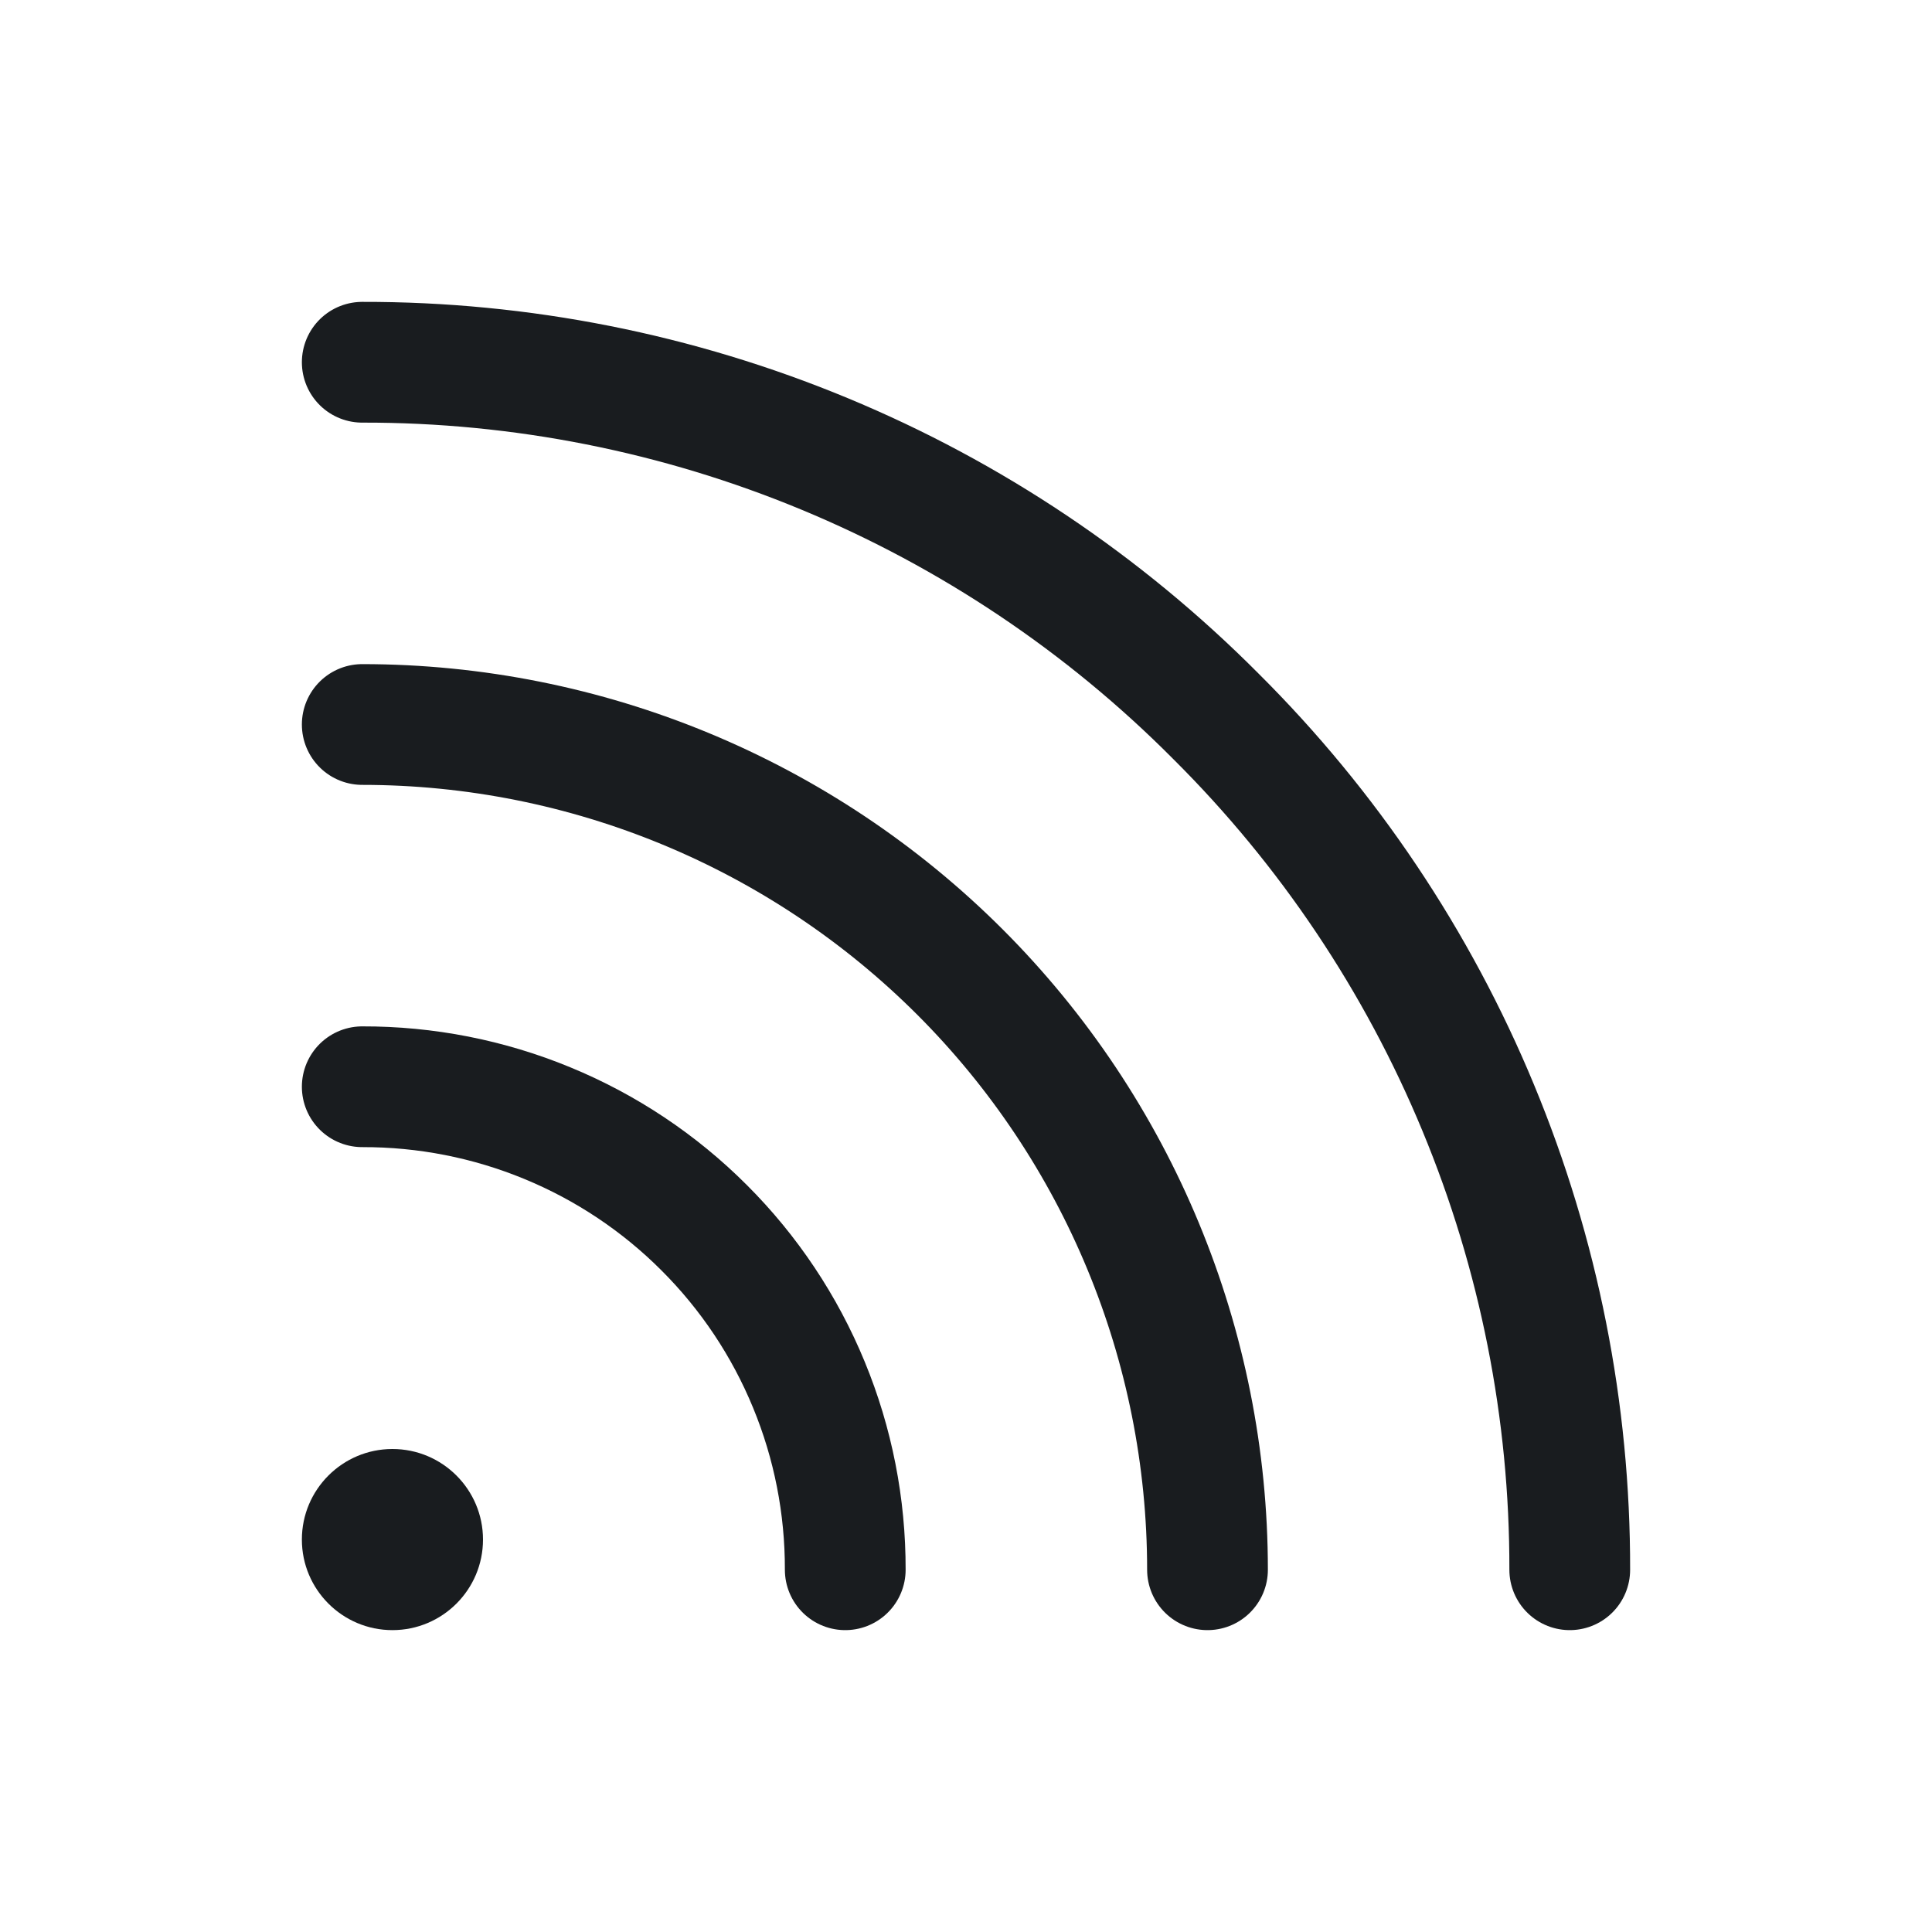 <svg width="24" height="24" viewBox="0 0 24 24" fill="none" xmlns="http://www.w3.org/2000/svg">
<path d="M4.5 13.5C5.289 13.498 6.07 13.651 6.799 13.952C7.528 14.252 8.191 14.694 8.748 15.252C9.306 15.809 9.748 16.472 10.048 17.201C10.349 17.93 10.502 18.711 10.5 19.5" stroke="#191C1F" stroke-width="1.5" stroke-linecap="round" stroke-linejoin="round"/>
<path d="M4.5 9C7.285 9 9.955 10.106 11.925 12.075C13.894 14.044 15 16.715 15 19.5" stroke="#191C1F" stroke-width="1.5" stroke-linecap="round" stroke-linejoin="round"/>
<path d="M4.5 4.5C6.47 4.496 8.422 4.883 10.242 5.638C12.061 6.392 13.714 7.5 15.103 8.897C16.5 10.286 17.608 11.939 18.362 13.759C19.117 15.579 19.504 17.53 19.5 19.5" stroke="#191C1F" stroke-width="1.5" stroke-linecap="round" stroke-linejoin="round"/>
<path d="M4.875 20.25C5.496 20.25 6 19.746 6 19.125C6 18.504 5.496 18 4.875 18C4.254 18 3.75 18.504 3.75 19.125C3.75 19.746 4.254 20.25 4.875 20.25Z" fill="#191C1F"/>
</svg>
